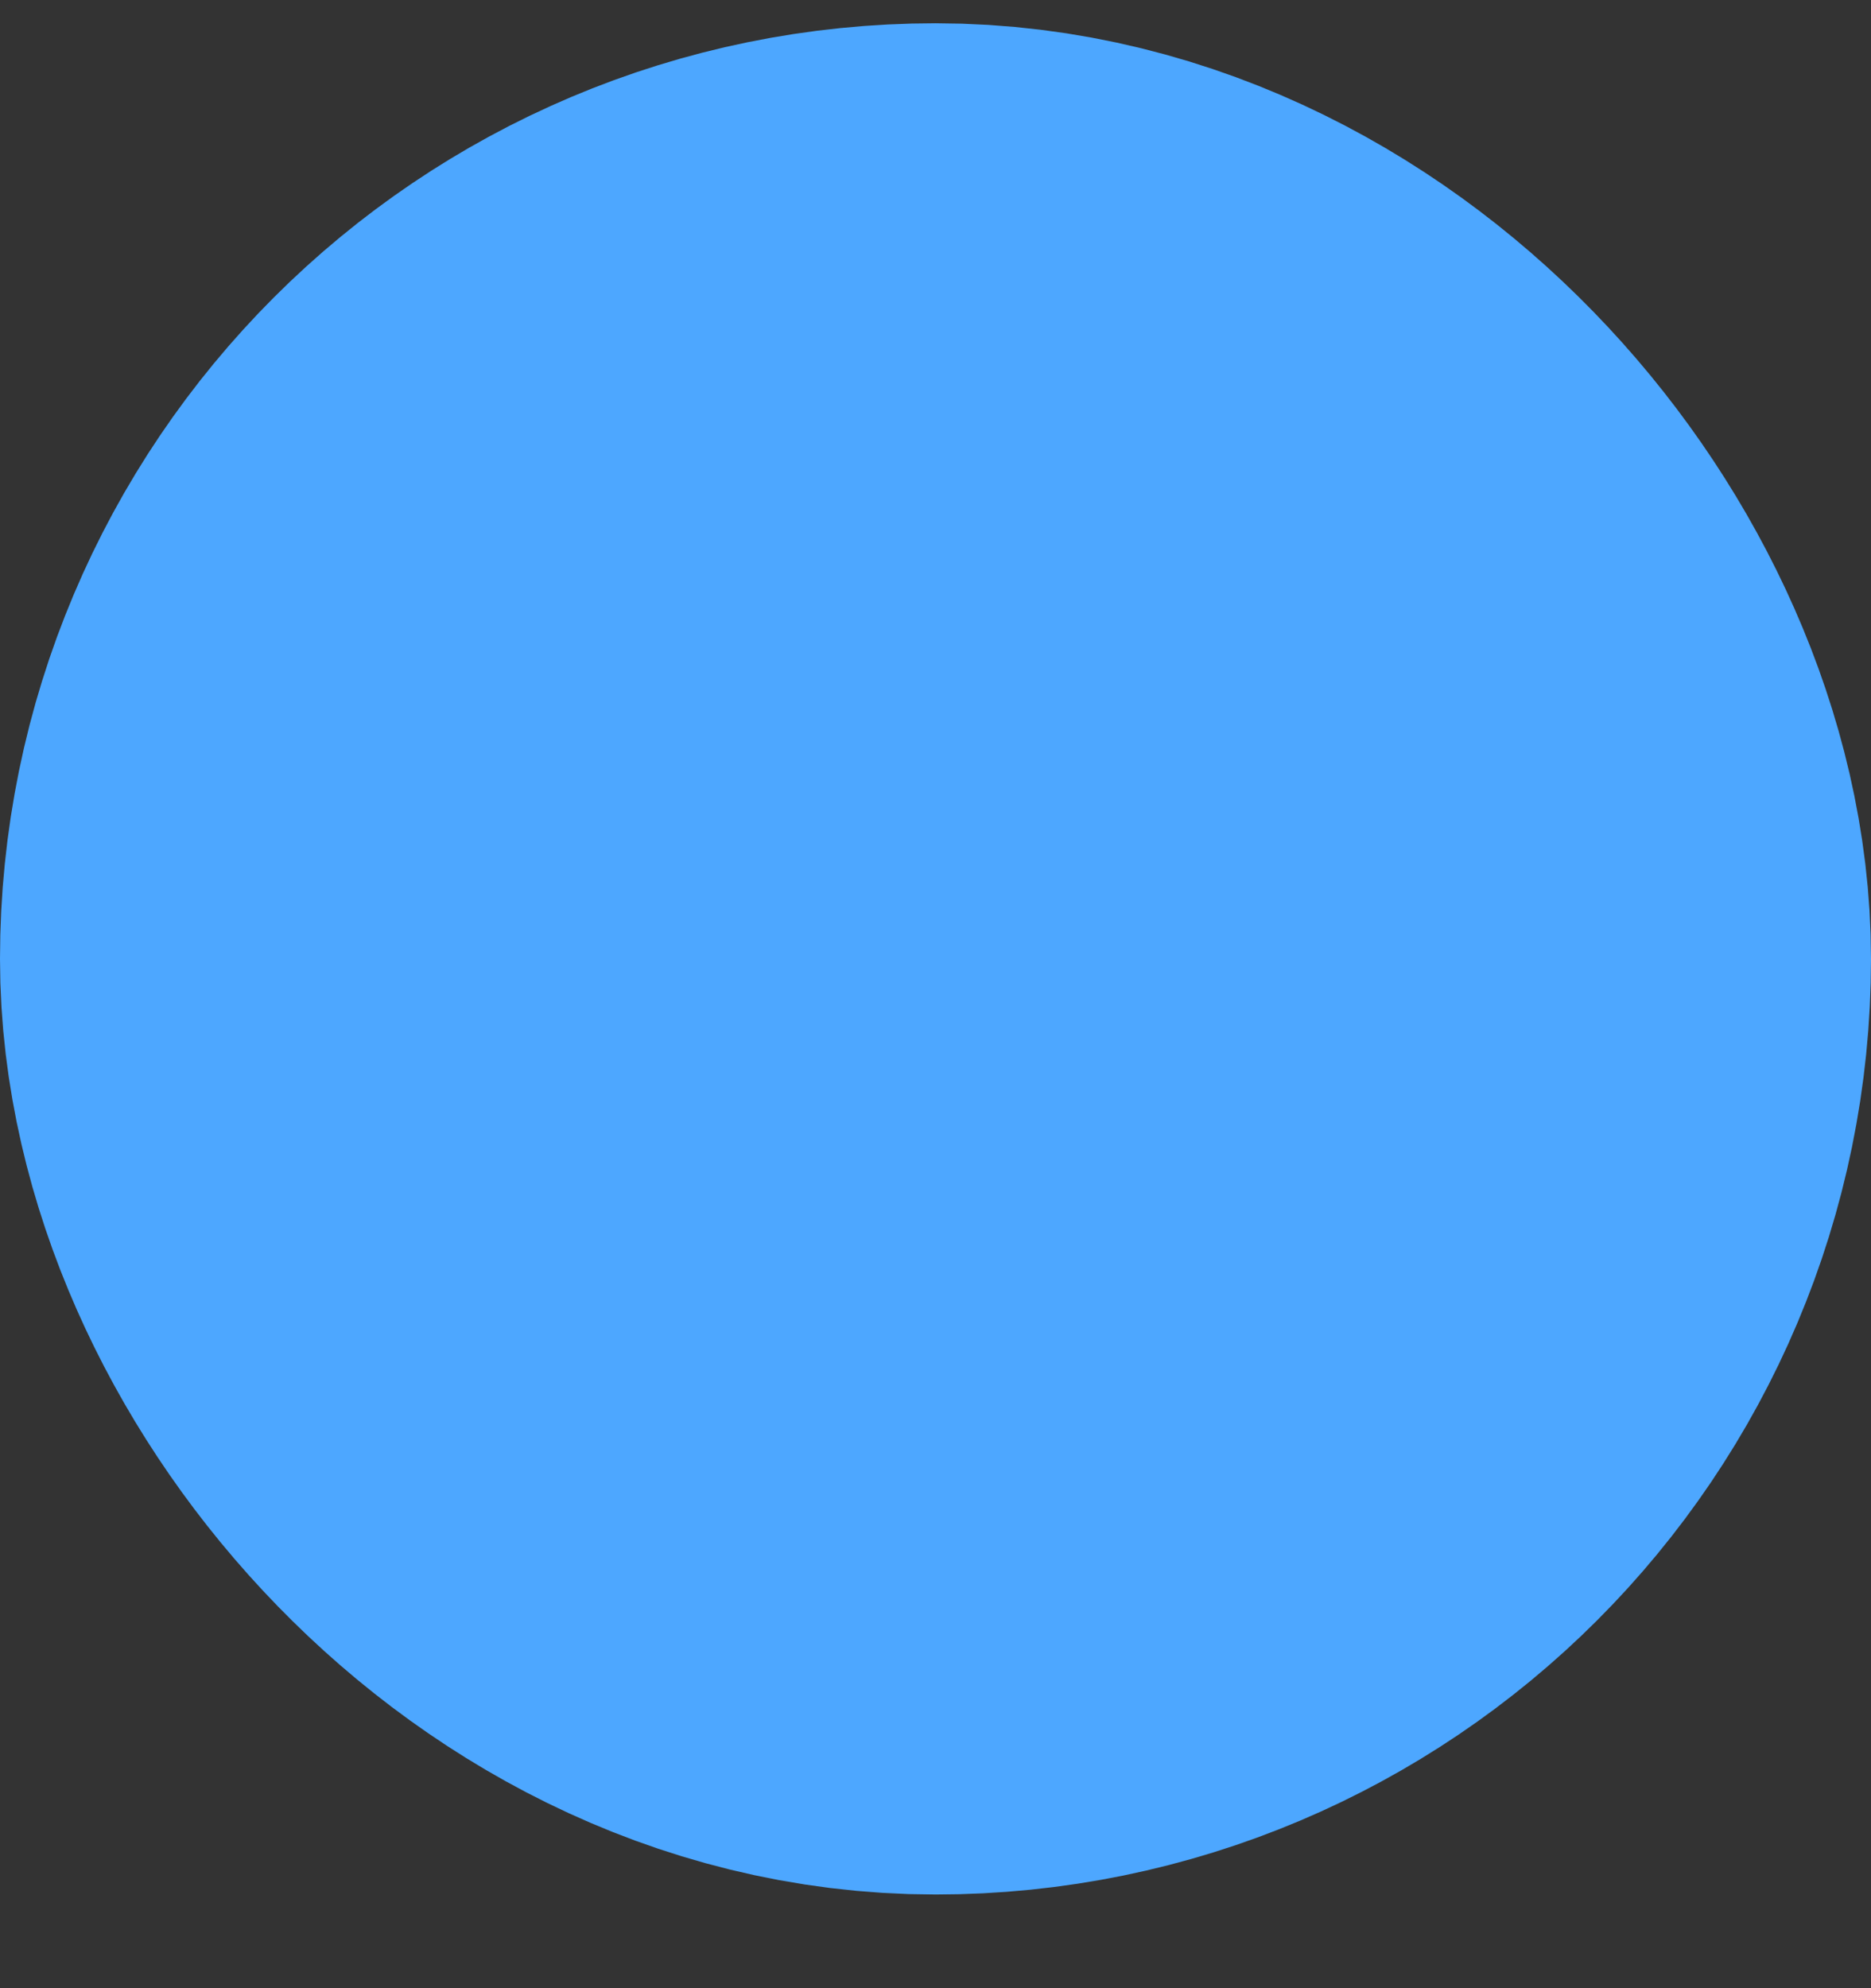 <svg width="16" height="17" viewBox="0 0 16 17" fill="none" xmlns="http://www.w3.org/2000/svg">
	<rect x="0" y="0" width="16" height="17" fill="#333333" stroke="none"/>
	<rect x="4" y="4.199" width="8" height="8" rx="4" fill="white" />
	<rect x="4" y="4.199" width="8" height="8" rx="4" stroke="#4DA7FF" stroke-width="8" />
</svg>